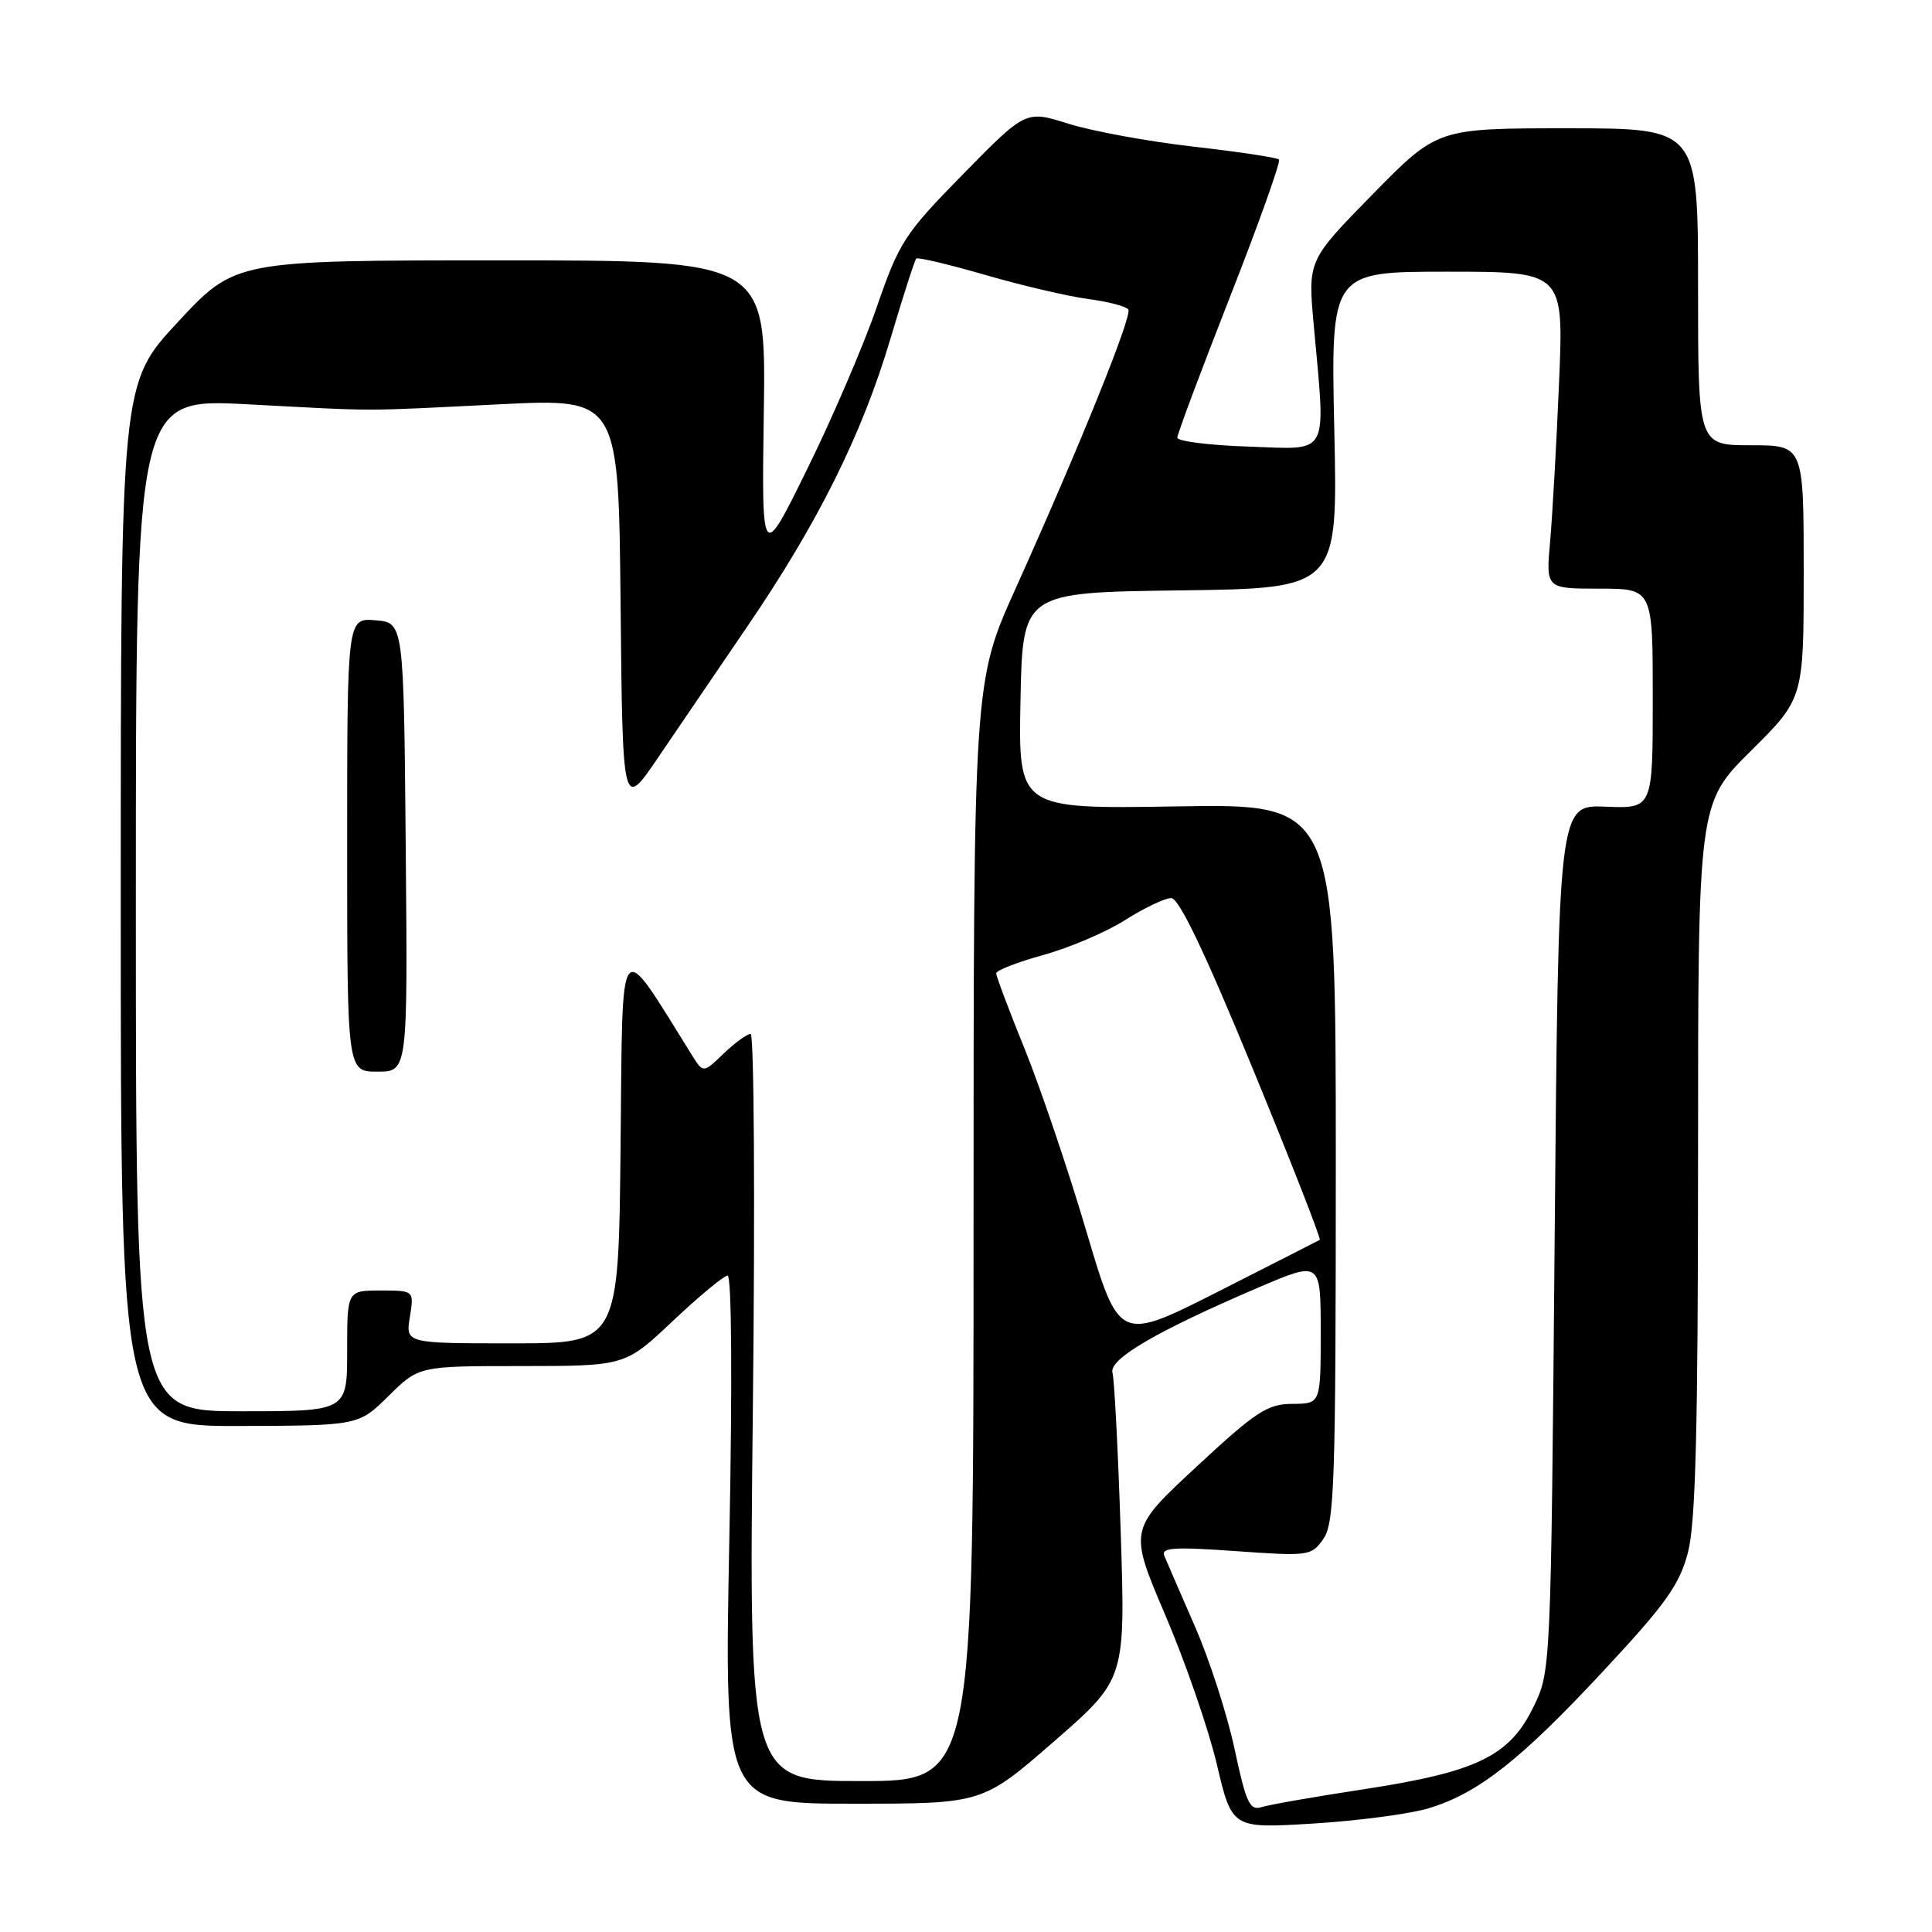 <?xml version="1.0" encoding="UTF-8" standalone="no"?>
<!DOCTYPE svg PUBLIC "-//W3C//DTD SVG 1.1//EN" "http://www.w3.org/Graphics/SVG/1.1/DTD/svg11.dtd" >
<svg xmlns="http://www.w3.org/2000/svg" xmlns:xlink="http://www.w3.org/1999/xlink" version="1.1" viewBox="0 0 256 256">
 <g >
 <path fill="currentColor"
d=" M 189.29 239.61 C 195.86 237.64 201.52 233.18 212.57 221.29 C 220.77 212.48 222.56 209.96 223.67 205.67 C 224.68 201.78 225.00 189.34 225.00 153.51 C 225.00 106.45 225.00 106.45 232.00 99.50 C 239.00 92.55 239.00 92.55 239.00 75.78 C 239.00 59.00 239.00 59.00 232.00 59.00 C 225.00 59.00 225.00 59.00 225.00 38.00 C 225.00 17.00 225.00 17.00 207.73 17.00 C 190.46 17.00 190.46 17.00 181.88 25.75 C 173.30 34.50 173.30 34.50 174.07 43.00 C 175.68 60.77 176.33 59.54 165.50 59.18 C 160.28 59.01 156.00 58.47 156.00 57.99 C 156.00 57.52 159.14 49.13 162.97 39.37 C 166.80 29.60 169.73 21.40 169.47 21.14 C 169.22 20.88 164.12 20.11 158.14 19.43 C 152.16 18.75 144.72 17.38 141.59 16.40 C 135.92 14.61 135.92 14.61 127.64 23.05 C 119.85 30.99 119.16 32.05 116.18 40.68 C 114.44 45.73 110.29 55.40 106.96 62.15 C 100.92 74.44 100.92 74.44 101.21 54.47 C 101.50 34.50 101.50 34.50 66.33 34.50 C 31.17 34.50 31.17 34.50 23.58 42.66 C 16.00 50.81 16.00 50.81 16.00 119.91 C 16.00 189.00 16.00 189.00 31.75 188.95 C 47.50 188.90 47.50 188.90 51.50 184.96 C 55.50 181.01 55.50 181.01 69.17 181.01 C 82.84 181.00 82.84 181.00 89.17 175.02 C 92.65 171.74 95.91 169.04 96.41 169.02 C 96.95 169.01 97.05 183.11 96.64 204.00 C 95.96 239.00 95.96 239.00 113.07 239.00 C 130.18 239.00 130.18 239.00 139.66 230.75 C 149.13 222.50 149.13 222.50 148.50 203.00 C 148.15 192.28 147.66 182.78 147.41 181.90 C 146.90 180.09 153.26 176.38 166.80 170.58 C 175.00 167.08 175.00 167.08 175.00 176.54 C 175.00 186.00 175.00 186.00 171.25 186.02 C 167.95 186.03 166.43 187.02 158.54 194.35 C 149.57 202.67 149.57 202.67 154.40 213.99 C 157.06 220.21 160.14 229.12 161.24 233.79 C 163.24 242.29 163.24 242.29 173.99 241.63 C 179.91 241.27 186.79 240.36 189.29 239.61 Z  M 163.59 231.76 C 162.62 227.22 160.26 219.90 158.33 215.50 C 156.41 211.10 154.59 206.90 154.28 206.16 C 153.82 205.06 155.55 204.95 163.72 205.53 C 173.45 206.22 173.76 206.18 175.36 203.90 C 176.82 201.81 177.00 196.46 177.00 154.03 C 177.00 106.50 177.00 106.50 155.97 106.85 C 134.94 107.20 134.94 107.20 135.22 92.85 C 135.50 78.50 135.50 78.50 156.38 78.23 C 177.27 77.96 177.27 77.96 176.80 56.98 C 176.34 36.00 176.34 36.00 191.77 36.00 C 207.21 36.00 207.21 36.00 206.58 50.75 C 206.24 58.86 205.70 68.31 205.40 71.75 C 204.84 78.00 204.84 78.00 211.92 78.00 C 219.00 78.00 219.00 78.00 219.00 92.57 C 219.00 107.14 219.00 107.14 212.75 106.89 C 206.50 106.63 206.50 106.63 206.00 164.07 C 205.50 221.50 205.50 221.50 203.14 226.28 C 199.98 232.71 195.64 234.80 180.74 237.08 C 174.24 238.07 168.12 239.14 167.14 239.46 C 165.60 239.94 165.10 238.86 163.59 231.76 Z  M 99.76 186.50 C 100.06 159.27 99.92 137.00 99.46 137.00 C 98.99 137.00 97.39 138.17 95.89 139.60 C 93.18 142.20 93.18 142.20 91.71 139.85 C 81.77 123.94 82.53 122.99 82.23 151.75 C 81.97 178.00 81.97 178.00 67.85 178.00 C 53.74 178.00 53.74 178.00 54.31 174.50 C 54.87 171.00 54.87 171.00 50.44 171.00 C 46.00 171.00 46.00 171.00 46.00 179.00 C 46.00 187.00 46.00 187.00 32.00 187.00 C 18.00 187.00 18.00 187.00 18.00 119.90 C 18.00 52.79 18.00 52.79 32.75 53.57 C 50.56 54.51 47.22 54.51 66.23 53.57 C 81.97 52.79 81.97 52.79 82.23 80.05 C 82.50 107.31 82.50 107.31 87.18 100.41 C 89.76 96.61 95.09 88.78 99.03 83.00 C 108.40 69.26 114.22 57.56 117.98 44.91 C 119.66 39.26 121.20 34.47 121.41 34.26 C 121.61 34.06 125.73 35.03 130.55 36.43 C 135.38 37.83 141.51 39.26 144.18 39.62 C 146.86 39.97 149.26 40.60 149.51 41.02 C 150.04 41.87 143.06 59.13 134.60 77.92 C 129.00 90.34 129.00 90.34 129.00 163.17 C 129.00 236.00 129.00 236.00 114.10 236.00 C 99.21 236.00 99.21 236.00 99.76 186.50 Z  M 53.76 112.25 C 53.50 82.50 53.50 82.50 49.75 82.19 C 46.00 81.88 46.00 81.88 46.00 111.94 C 46.00 142.00 46.00 142.00 50.01 142.00 C 54.03 142.00 54.03 142.00 53.76 112.25 Z  M 143.95 163.15 C 141.57 155.09 137.90 144.26 135.81 139.08 C 133.71 133.91 132.00 129.35 132.00 128.97 C 132.00 128.58 134.81 127.49 138.25 126.54 C 141.69 125.59 146.56 123.51 149.09 121.91 C 151.61 120.31 154.36 119.00 155.19 119.00 C 156.22 119.00 159.65 126.16 165.97 141.54 C 171.07 153.94 175.08 164.18 174.87 164.29 C 174.67 164.41 168.60 167.49 161.40 171.15 C 148.29 177.79 148.29 177.79 143.95 163.15 Z "/>
</g>
</svg>